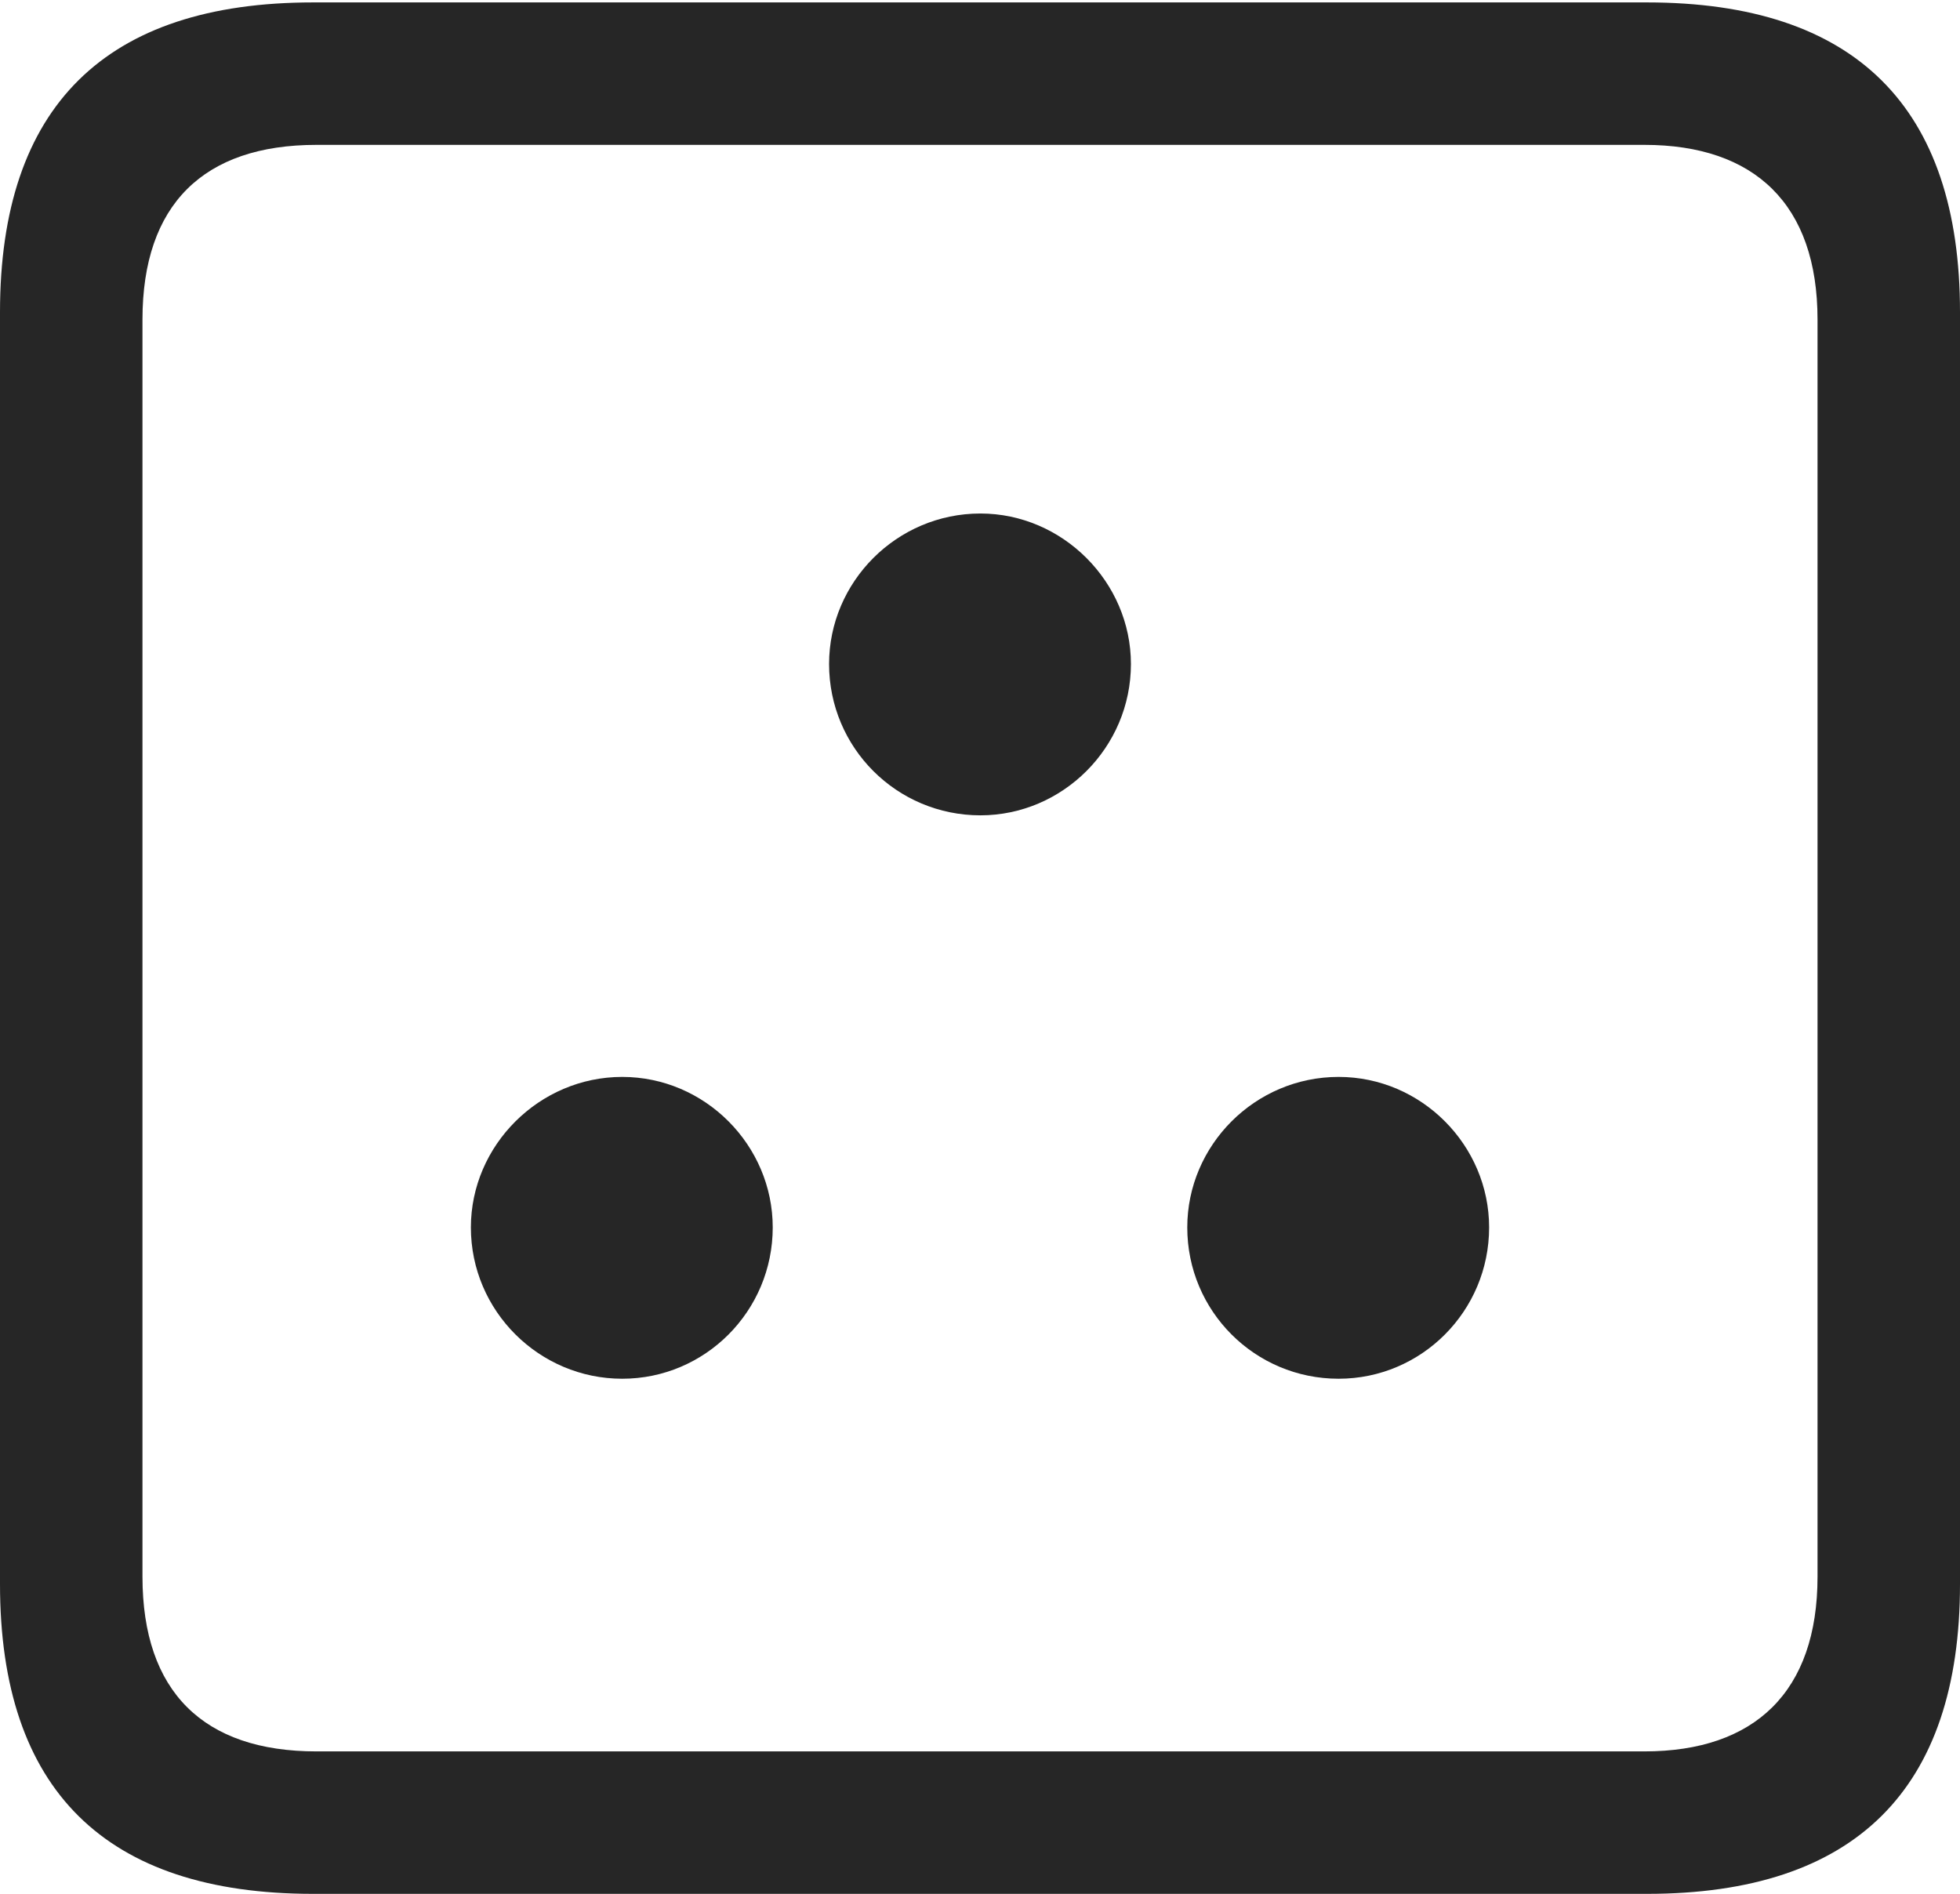 <?xml version="1.0" encoding="UTF-8"?>
<!--Generator: Apple Native CoreSVG 326-->
<!DOCTYPE svg
PUBLIC "-//W3C//DTD SVG 1.1//EN"
       "http://www.w3.org/Graphics/SVG/1.1/DTD/svg11.dtd">
<svg version="1.1" xmlns="http://www.w3.org/2000/svg" xmlns:xlink="http://www.w3.org/1999/xlink" viewBox="0 0 608.75 588.25">
 <g>
  <rect height="588.25" opacity="0" width="608.75" x="0" y="0"/>
  <path d="M97.25 588.25L511.5 588.25C576.25 588.25 608.75 555.75 608.75 492L608.75 97C608.75 33.25 576.25 0.75 511.5 0.75L97.25 0.75C32.75 0.75 0 33 0 97L0 492C0 556 32.75 588.25 97.25 588.25ZM98.25 544C63.25 544 44.25 525.5 44.25 489.75L44.25 99.25C44.25 63.5 63.25 45 98.25 45L510.75 45C545 45 564.5 63.5 564.5 99.25L564.5 489.75C564.5 525.5 545 544 510.75 544Z" fill="black" fill-opacity="0.85"/>
  <path d="M193.25 428.25C219 428.25 240 407.25 240 381.25C240 355.75 219 334.5 193.25 334.5C167.5 334.5 146.25 355.75 146.25 381.25C146.25 407.25 167.5 428.25 193.25 428.25ZM415.75 428.25C441.5 428.25 462.5 407.25 462.5 381.25C462.5 355.75 441.5 334.5 415.75 334.5C389.75 334.5 368.75 355.75 368.75 381.25C368.75 407.25 389.75 428.25 415.75 428.25ZM304.5 253.25C330 253.25 351.25 232.25 351.25 206.25C351.25 180.75 330 159.5 304.5 159.5C278.5 159.5 257.5 180.75 257.5 206.25C257.5 232.25 278.5 253.25 304.5 253.25Z" fill="black" fill-opacity="0.85"/>
 </g>
</svg>
